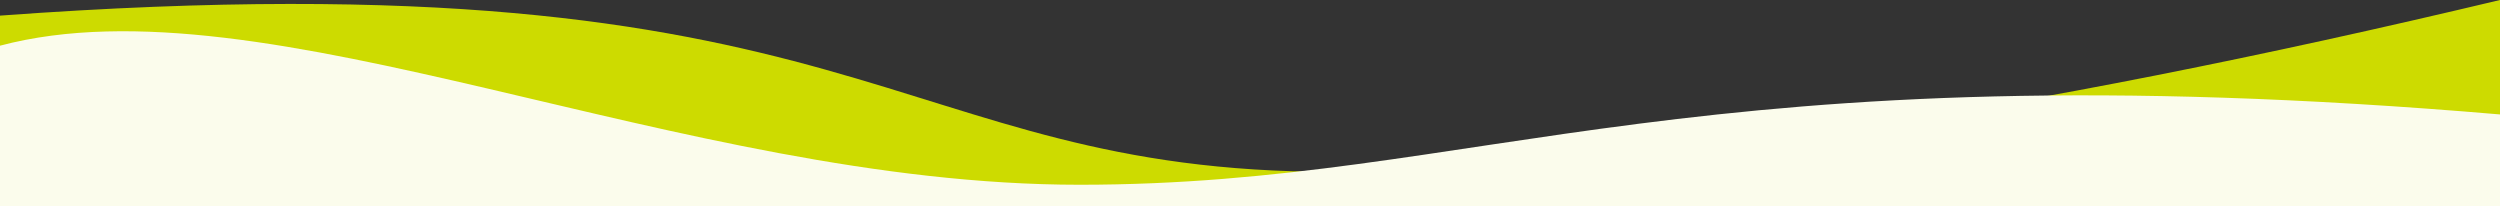 <svg id="Layer_1" data-name="Layer 1" xmlns="http://www.w3.org/2000/svg" width="1600" height="132" viewBox="0 0 1600 132">
  <rect x="0" y="0" width="1600" height="132" fill="#333333" stroke="none"/>
  <defs>
    <style>
      .cls-1 {
        fill: #cddb00;
      }

      .cls-1, .cls-2 {
        fill-rule: evenodd;
      }

      .cls-2 {
        fill: #fbfcec;
      }
    </style>
  </defs>
  <path class="cls-1" d="M0,10C558-31,567,110,853,110q286,0,747-110V132H0Z"/>
  <path class="cls-2" d="M0,29.239c170-45,434,89,691,89s393-89,909-45V132H0Z"/>
</svg>
